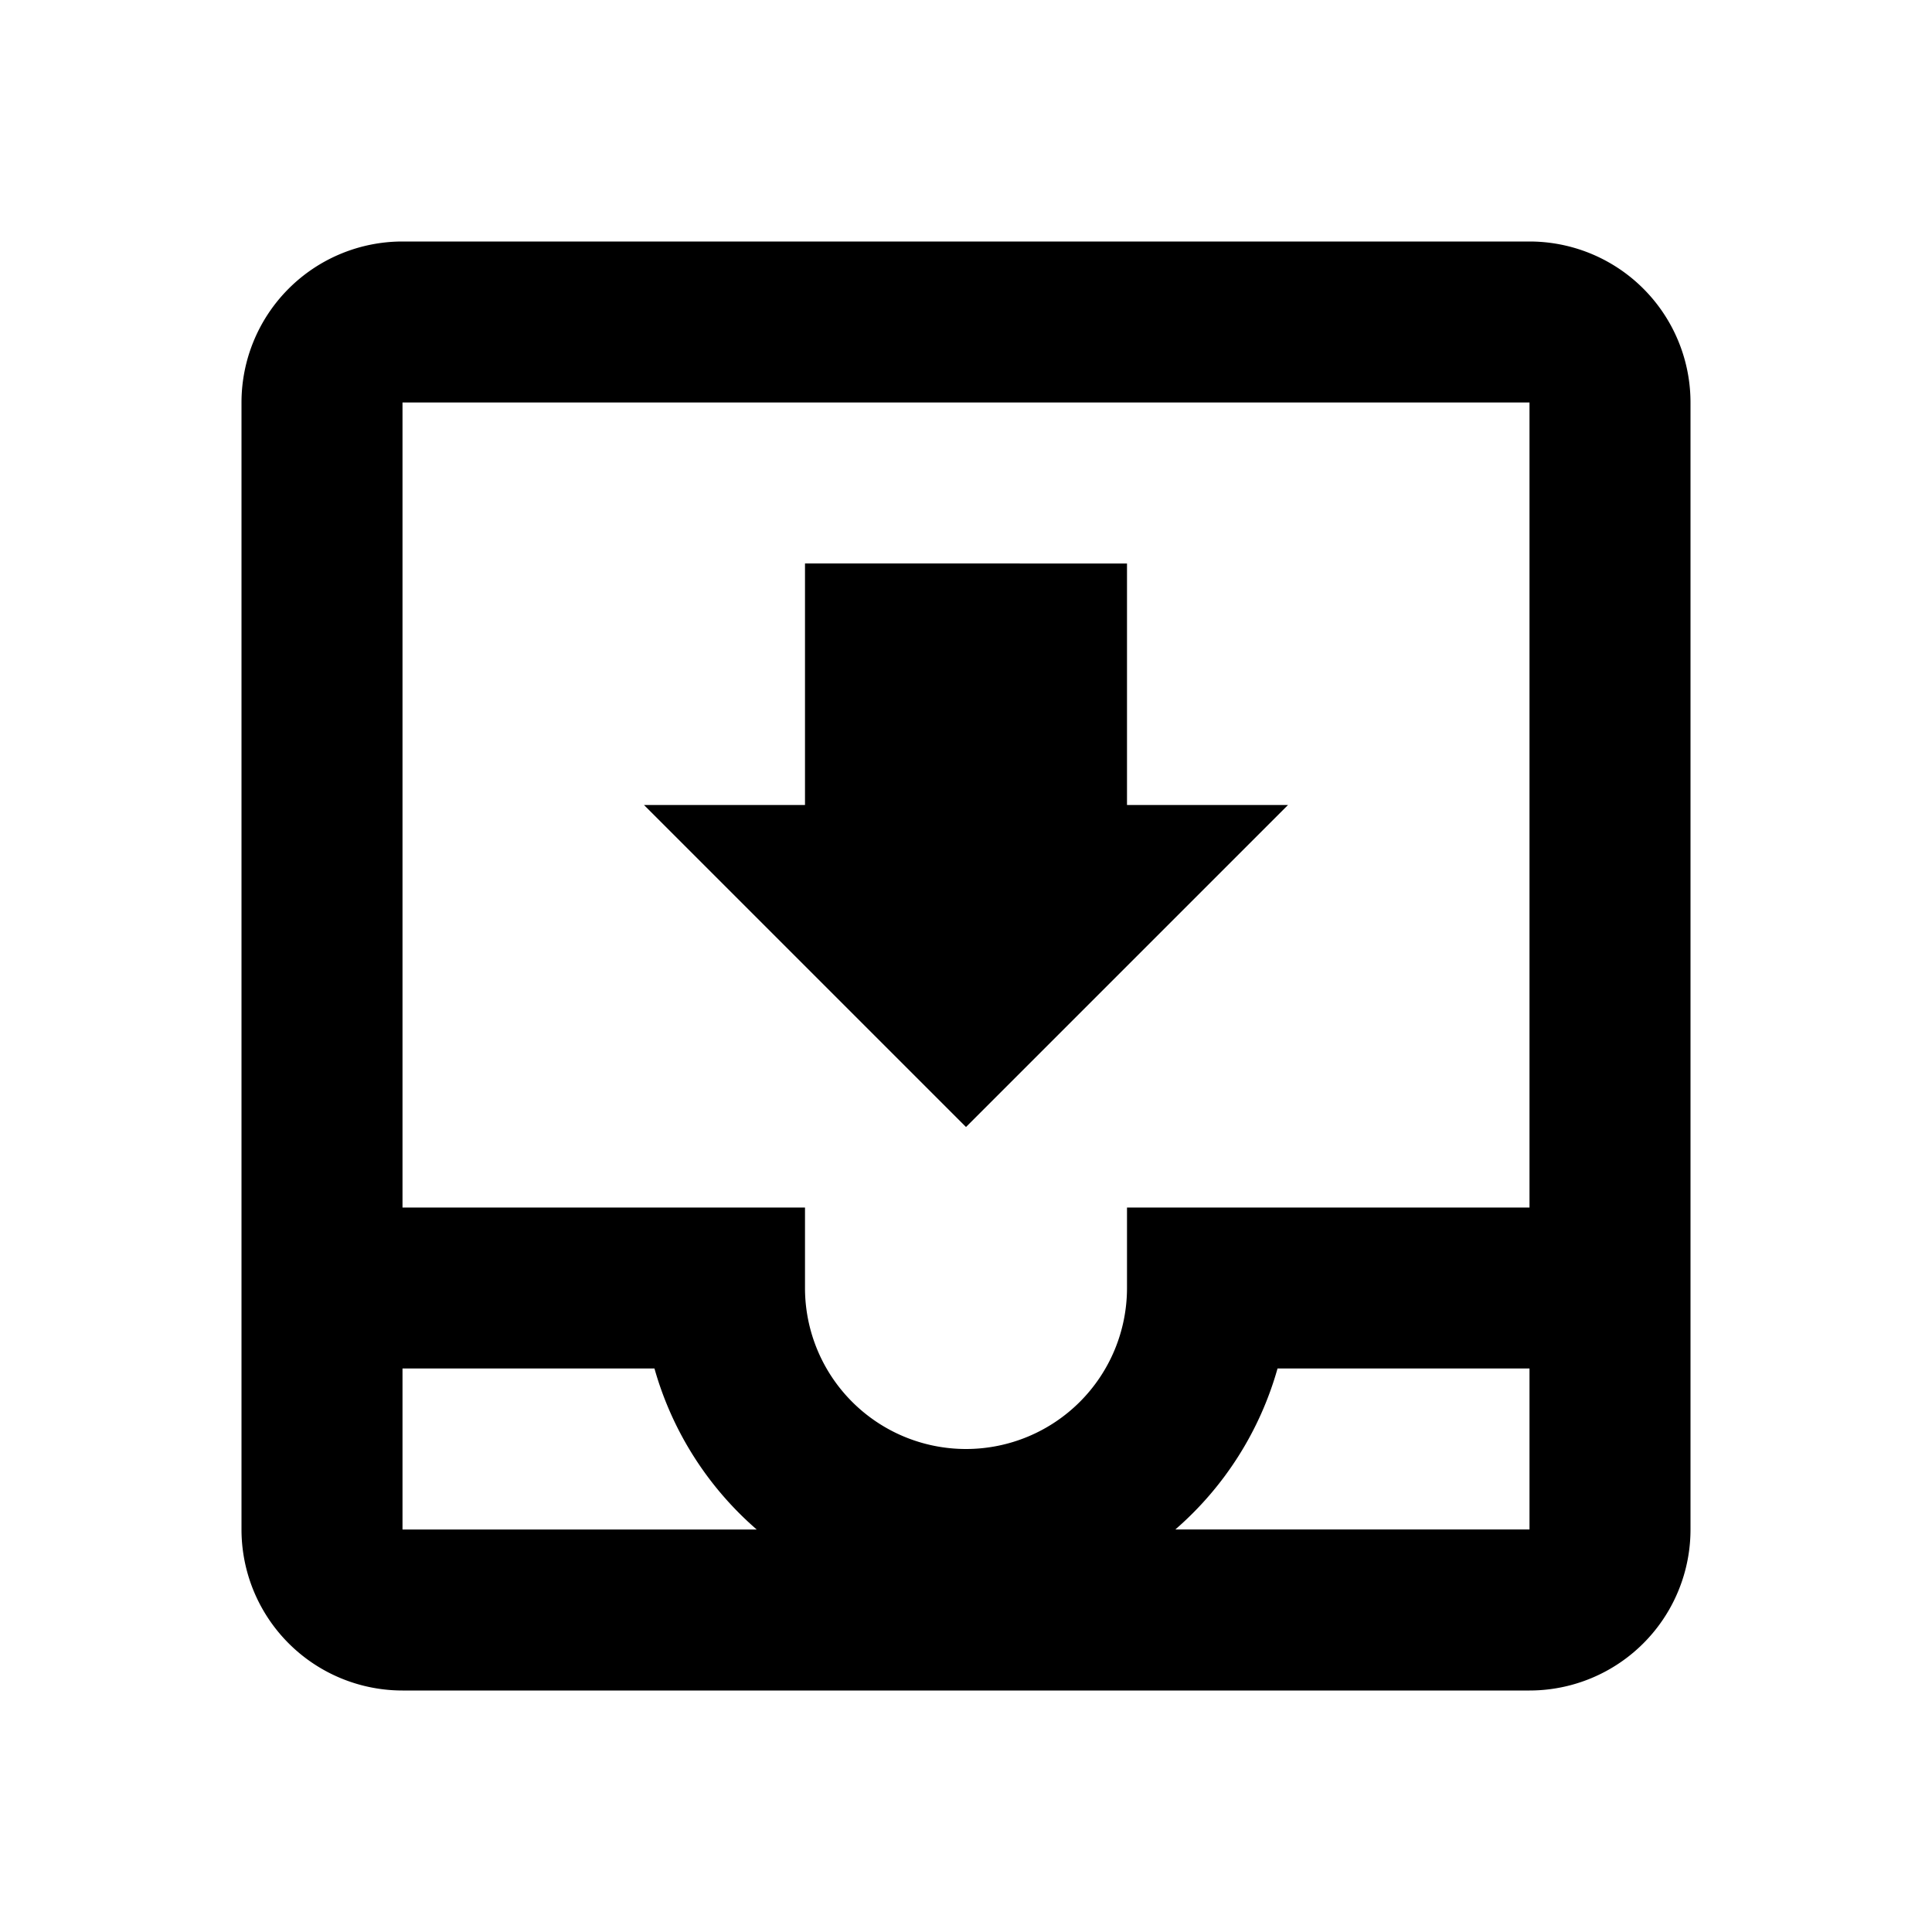 <svg xmlns="http://www.w3.org/2000/svg" viewBox="0 0 24 24"><path d="M5 3a2 2 0 0 0-2 2v14a2 2 0 0 0 2 2h14a2 2 0 0 0 2-2V5a2 2 0 0 0-2-2zm0 2h14v10h-5v1a2 2 0 0 1-4 0v-1H5zm5 2v3H8l4 4 4-4h-2V7zM5 17h3.13a4.13 4.13 0 0 0 1.27 2H5zm10.87 0H19v2h-4.4a4.13 4.13 0 0 0 1.27-2z"/></svg>